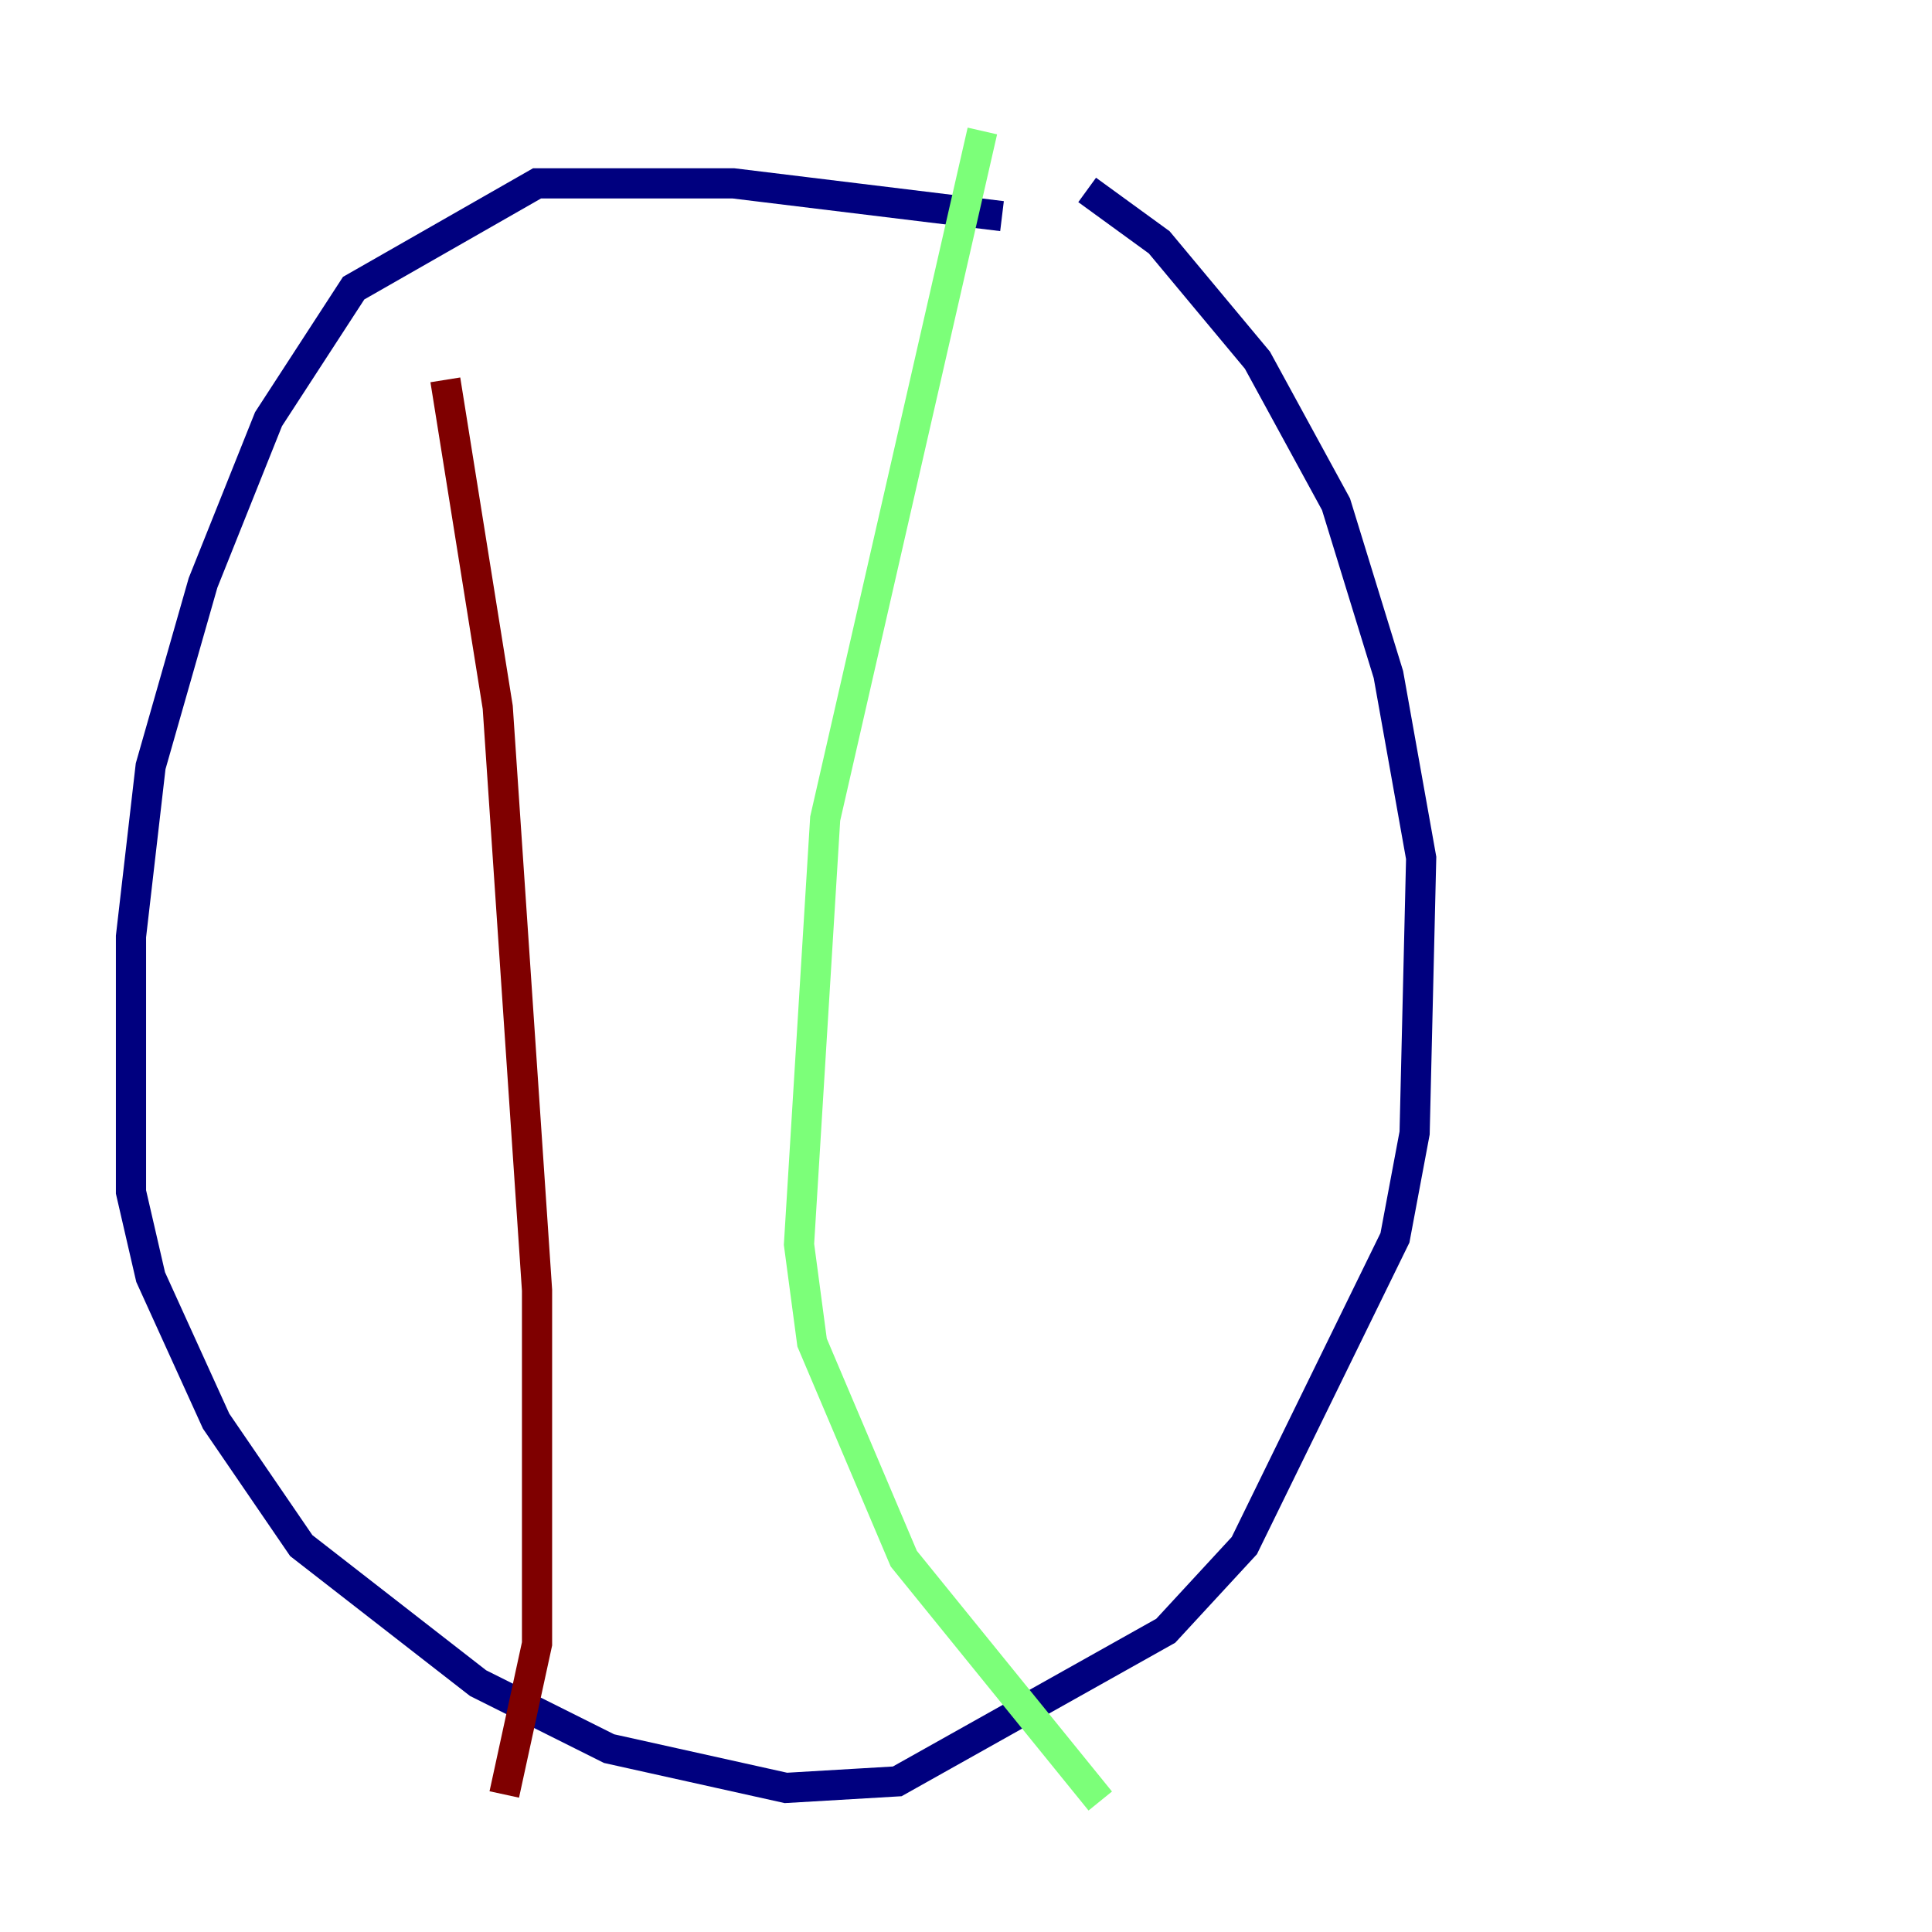 <?xml version="1.0" encoding="utf-8" ?>
<svg baseProfile="tiny" height="128" version="1.2" viewBox="0,0,128,128" width="128" xmlns="http://www.w3.org/2000/svg" xmlns:ev="http://www.w3.org/2001/xml-events" xmlns:xlink="http://www.w3.org/1999/xlink"><defs /><polyline fill="none" points="66.386,14.319 48.597,12.149 35.58,12.149 23.43,19.091 17.79,27.77 13.451,38.617 9.98,50.766 8.678,62.047 8.678,78.969 9.98,84.61 14.319,94.156 19.959,102.4 31.675,111.512 40.352,115.851 52.068,118.454 59.444,118.02 77.234,108.041 82.441,102.4 92.42,82.007 93.722,75.064 94.156,56.841 91.986,44.691 88.515,33.41 83.308,23.864 76.8,16.054 72.027,12.583" stroke="#00007f" stroke-width="2" /><polyline fill="none" points="65.085,8.678 54.671,54.237 52.936,82.441 53.803,88.949 59.878,103.268 72.895,119.322" stroke="#7cff79" stroke-width="2" /><polyline fill="none" points="29.505,25.166 32.976,46.861 35.58,85.478 35.58,108.909 33.41,118.888" stroke="#7f0000" stroke-width="2" /></svg>